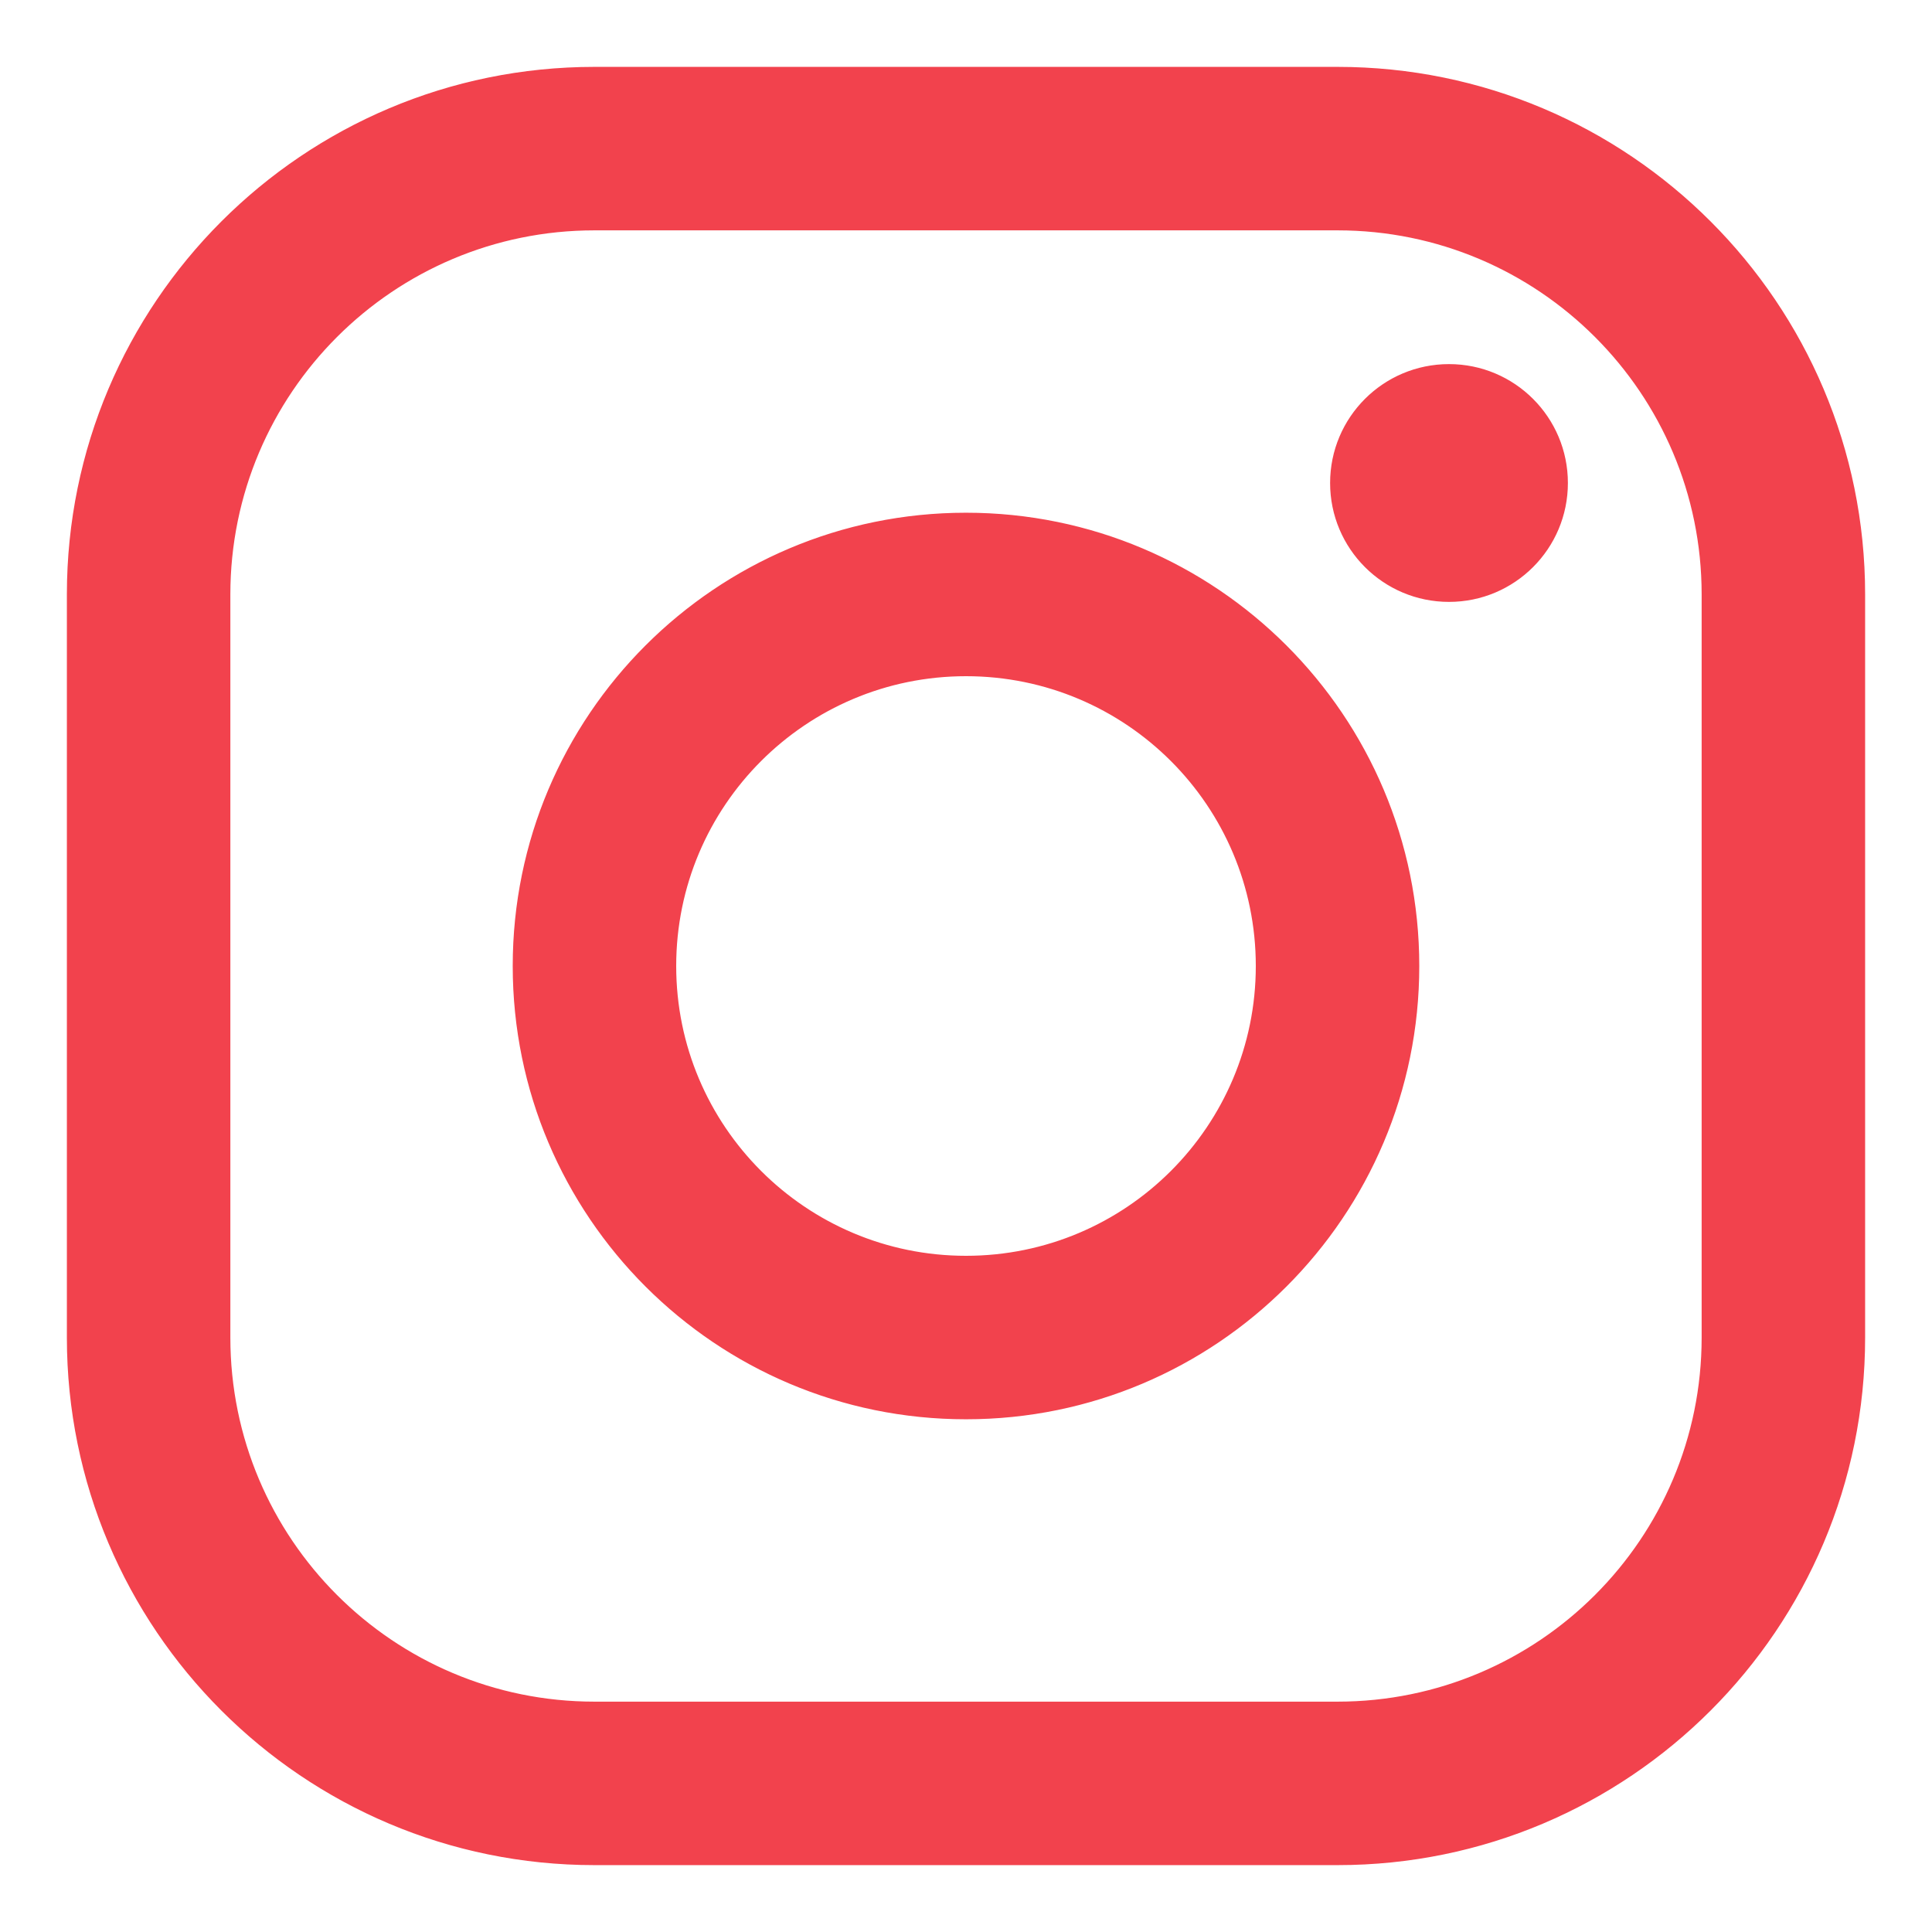 <svg width="26" height="26" viewBox="0 0 26 26" fill="none" xmlns="http://www.w3.org/2000/svg">
<mask id="path-1-outside-1_318_551" maskUnits="userSpaceOnUse" x="0" y="0" width="26" height="26" fill="black">
<rect fill="white" width="26" height="26"/>
<path fill-rule="evenodd" clip-rule="evenodd" d="M18 3H8C5.239 3 3 5.239 3 8V18C3 20.761 5.239 23 8 23H18C20.761 23 23 20.761 23 18V8C23 5.239 20.761 3 18 3ZM8 1C4.134 1 1 4.134 1 8V18C1 21.866 4.134 25 8 25H18C21.866 25 25 21.866 25 18V8C25 4.134 21.866 1 18 1H8ZM9 13C9 15.209 10.791 17 13 17C15.209 17 17 15.209 17 13C17 10.791 15.209 9 13 9C10.791 9 9 10.791 9 13ZM13 7C9.686 7 7 9.686 7 13C7 16.314 9.686 19 13 19C16.314 19 19 16.314 19 13C19 9.686 16.314 7 13 7ZM19.5 5C18.672 5 18 5.672 18 6.5C18 7.328 18.672 8 19.5 8C20.328 8 21 7.328 21 6.5C21 5.672 20.328 5 19.5 5Z"/>
</mask>
<path fill-rule="evenodd" clip-rule="evenodd" d="M18 3H8C5.239 3 3 5.239 3 8V18C3 20.761 5.239 23 8 23H18C20.761 23 23 20.761 23 18V8C23 5.239 20.761 3 18 3ZM8 1C4.134 1 1 4.134 1 8V18C1 21.866 4.134 25 8 25H18C21.866 25 25 21.866 25 18V8C25 4.134 21.866 1 18 1H8ZM9 13C9 15.209 10.791 17 13 17C15.209 17 17 15.209 17 13C17 10.791 15.209 9 13 9C10.791 9 9 10.791 9 13ZM13 7C9.686 7 7 9.686 7 13C7 16.314 9.686 19 13 19C16.314 19 19 16.314 19 13C19 9.686 16.314 7 13 7ZM19.5 5C18.672 5 18 5.672 18 6.5C18 7.328 18.672 8 19.5 8C20.328 8 21 7.328 21 6.5C21 5.672 20.328 5 19.5 5Z" fill="#F2424D"/>
<path d="M8 3.1H18V2.9H8V3.1ZM3.1 8C3.1 5.294 5.294 3.1 8 3.1V2.9C5.183 2.9 2.9 5.183 2.9 8H3.1ZM3.1 18V8H2.9V18H3.1ZM8 22.9C5.294 22.9 3.1 20.706 3.1 18H2.9C2.9 20.817 5.183 23.1 8 23.1V22.9ZM18 22.9H8V23.1H18V22.9ZM22.9 18C22.9 20.706 20.706 22.9 18 22.9V23.1C20.817 23.1 23.1 20.817 23.1 18H22.9ZM22.9 8V18H23.1V8H22.9ZM18 3.1C20.706 3.1 22.9 5.294 22.9 8H23.1C23.1 5.183 20.817 2.9 18 2.9V3.1ZM1.1 8C1.1 4.189 4.189 1.1 8 1.1V0.9C4.079 0.9 0.9 4.079 0.9 8H1.1ZM1.1 18V8H0.9V18H1.1ZM8 24.9C4.189 24.9 1.1 21.811 1.1 18H0.9C0.9 21.921 4.079 25.1 8 25.1V24.9ZM18 24.9H8V25.1H18V24.9ZM24.9 18C24.9 21.811 21.811 24.9 18 24.9V25.1C21.921 25.1 25.1 21.921 25.1 18H24.9ZM24.9 8V18H25.1V8H24.9ZM18 1.1C21.811 1.1 24.9 4.189 24.9 8H25.1C25.1 4.079 21.921 0.9 18 0.9V1.1ZM8 1.1H18V0.9H8V1.1ZM13 16.9C10.846 16.9 9.1 15.154 9.1 13H8.9C8.9 15.264 10.736 17.1 13 17.1V16.9ZM16.9 13C16.9 15.154 15.154 16.9 13 16.9V17.1C15.264 17.1 17.1 15.264 17.1 13H16.9ZM13 9.1C15.154 9.1 16.9 10.846 16.9 13H17.1C17.1 10.736 15.264 8.9 13 8.9V9.1ZM9.1 13C9.1 10.846 10.846 9.1 13 9.1V8.9C10.736 8.9 8.9 10.736 8.9 13H9.1ZM7.1 13C7.1 9.742 9.742 7.1 13 7.1V6.9C9.631 6.9 6.9 9.631 6.9 13H7.1ZM13 18.9C9.742 18.9 7.1 16.259 7.1 13H6.9C6.9 16.369 9.631 19.1 13 19.1V18.9ZM18.9 13C18.9 16.259 16.259 18.9 13 18.9V19.1C16.369 19.1 19.1 16.369 19.1 13H18.9ZM13 7.1C16.259 7.1 18.9 9.742 18.9 13H19.1C19.1 9.631 16.369 6.9 13 6.9V7.1ZM18.1 6.5C18.1 5.727 18.727 5.1 19.5 5.1V4.9C18.616 4.9 17.9 5.616 17.9 6.5H18.1ZM19.5 7.9C18.727 7.9 18.1 7.273 18.1 6.5H17.9C17.9 7.384 18.616 8.1 19.5 8.1V7.9ZM20.9 6.5C20.9 7.273 20.273 7.9 19.5 7.9V8.1C20.384 8.1 21.1 7.384 21.1 6.5H20.9ZM19.5 5.1C20.273 5.1 20.9 5.727 20.9 6.5H21.1C21.1 5.616 20.384 4.9 19.5 4.9V5.1Z" fill="#F2424D" mask="url(#path-1-outside-1_318_551)"/>
</svg>
